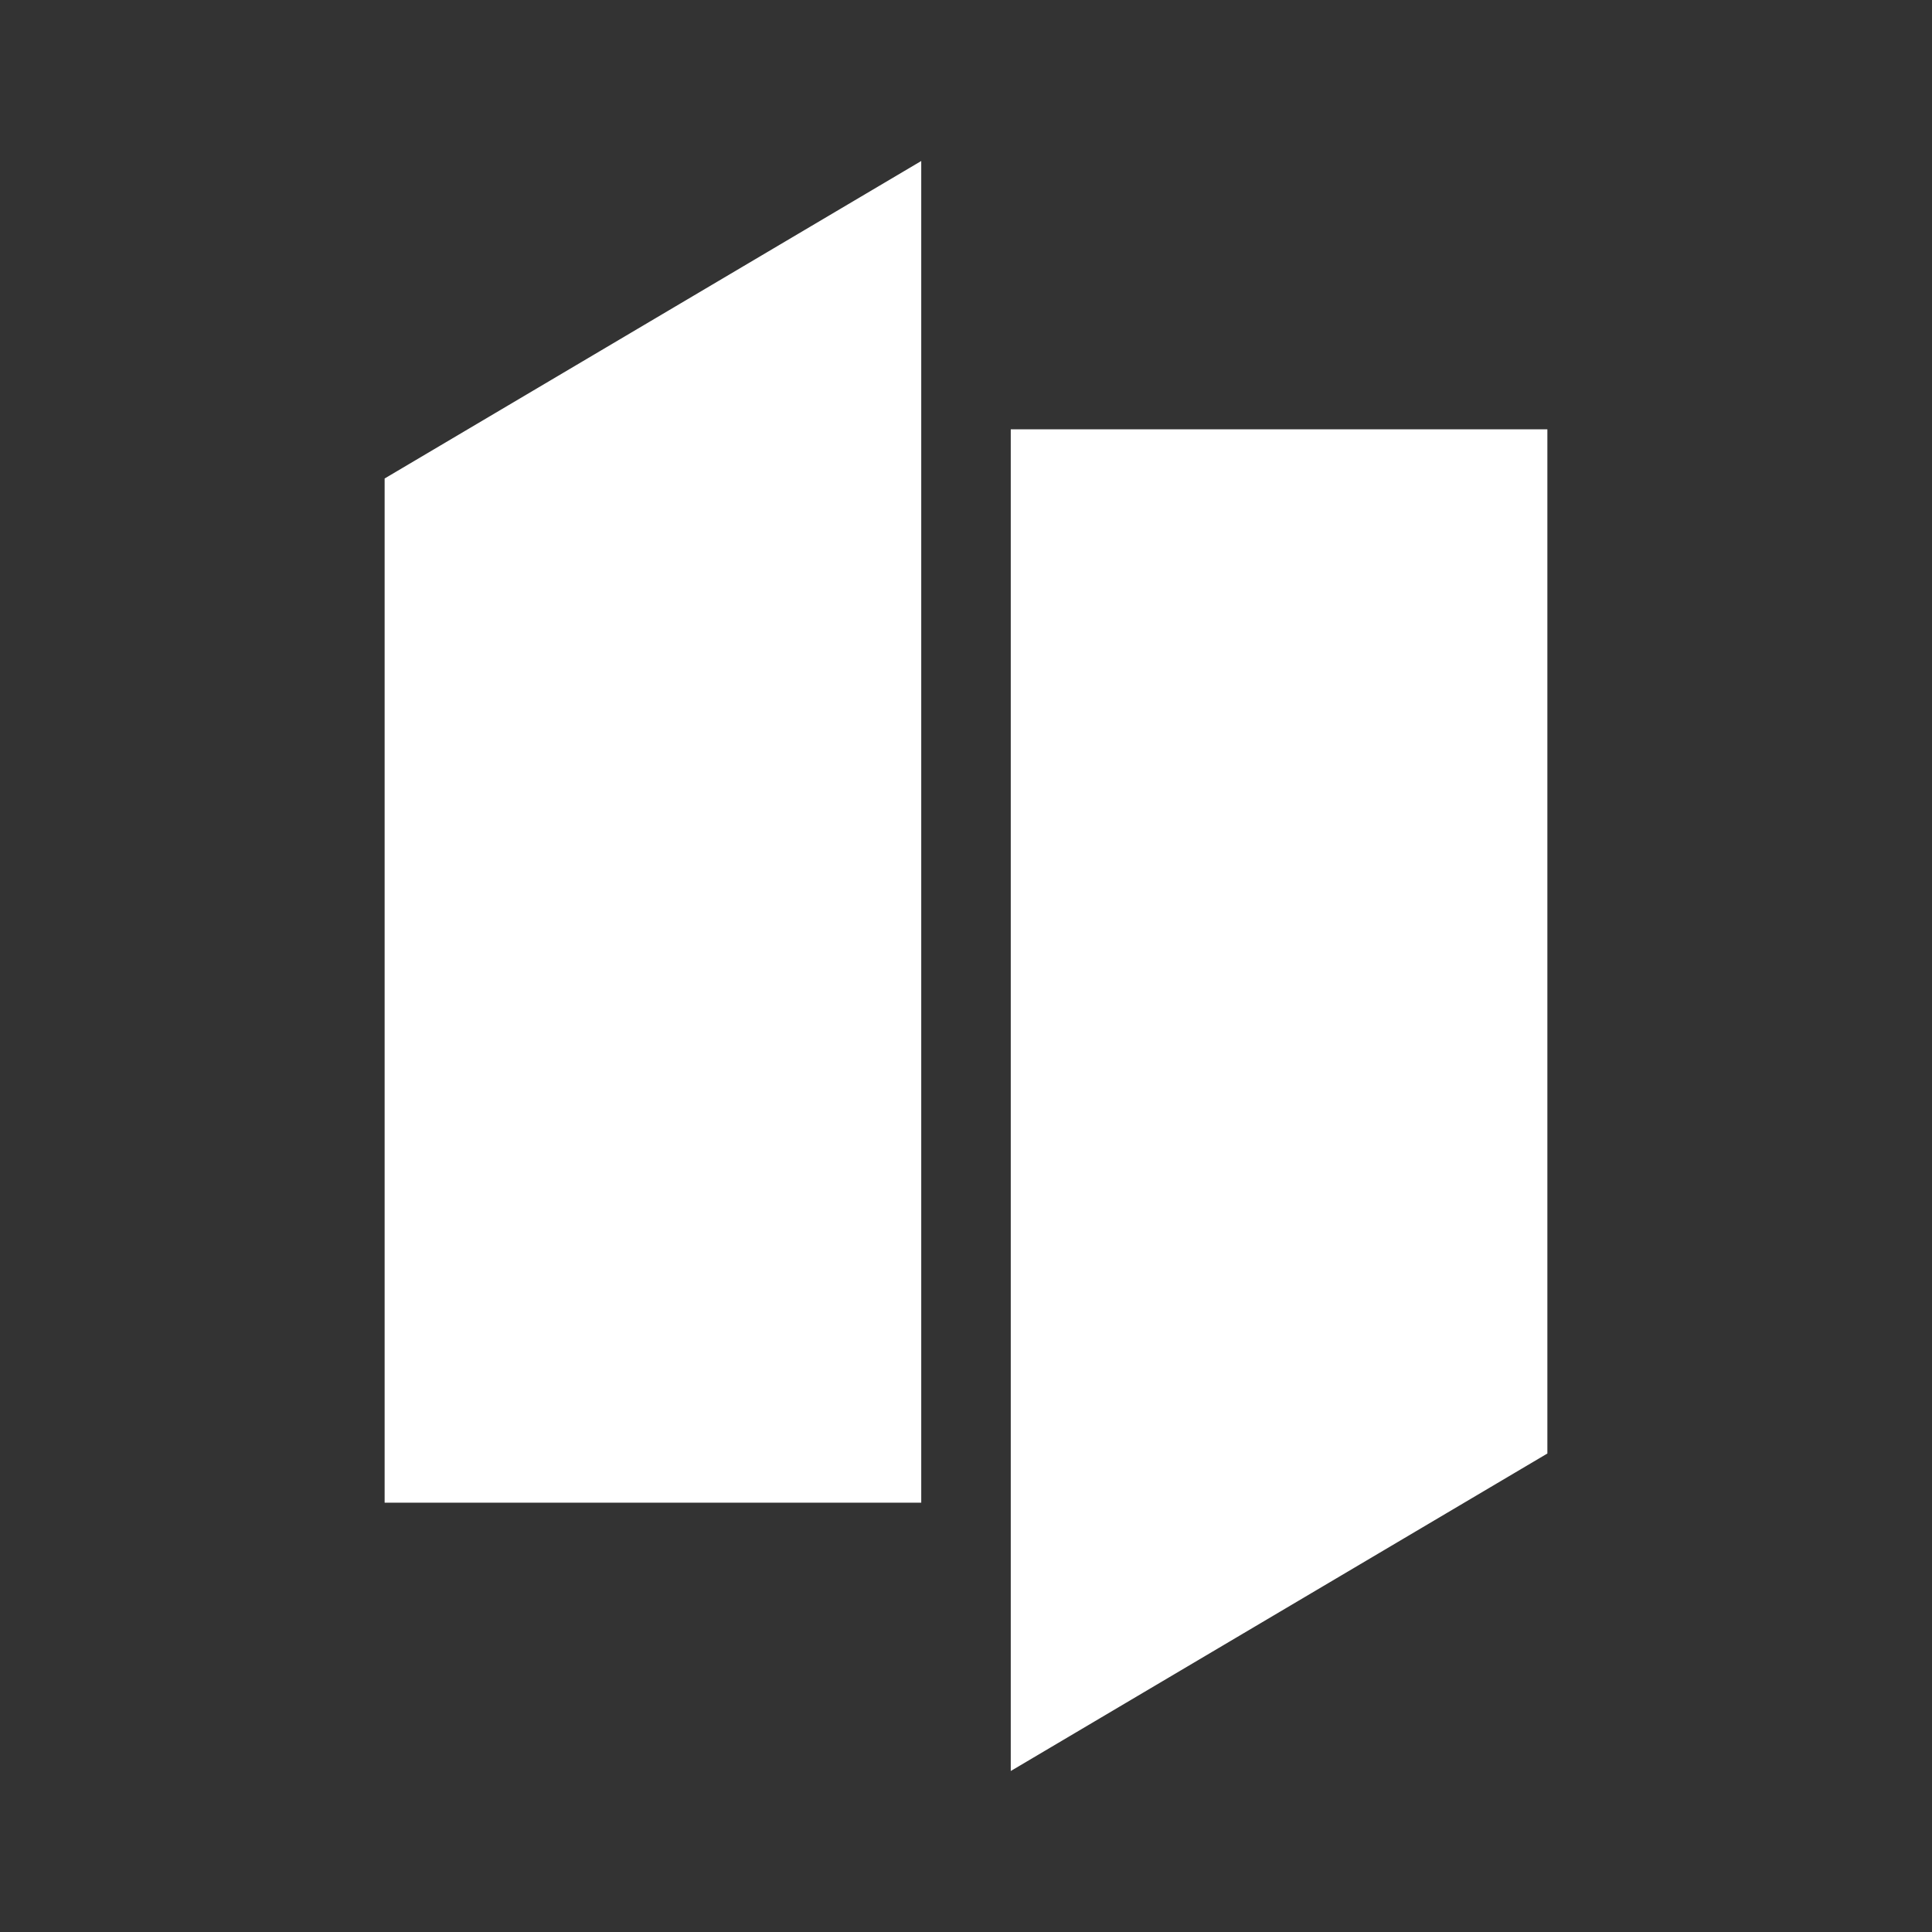 <svg width="24" height="24" viewBox="0 0 24 24" fill="none" xmlns="http://www.w3.org/2000/svg">
<rect x="0" y="0" width="24" height="24" fill="#333333" stroke="none"/>
<path d="M11.444 18.667V2L4.778 5.944V18.667H11.444ZM19.222 5.333H12.556V22L19.222 18.056V5.333Z" fill="white"/>
</svg>
